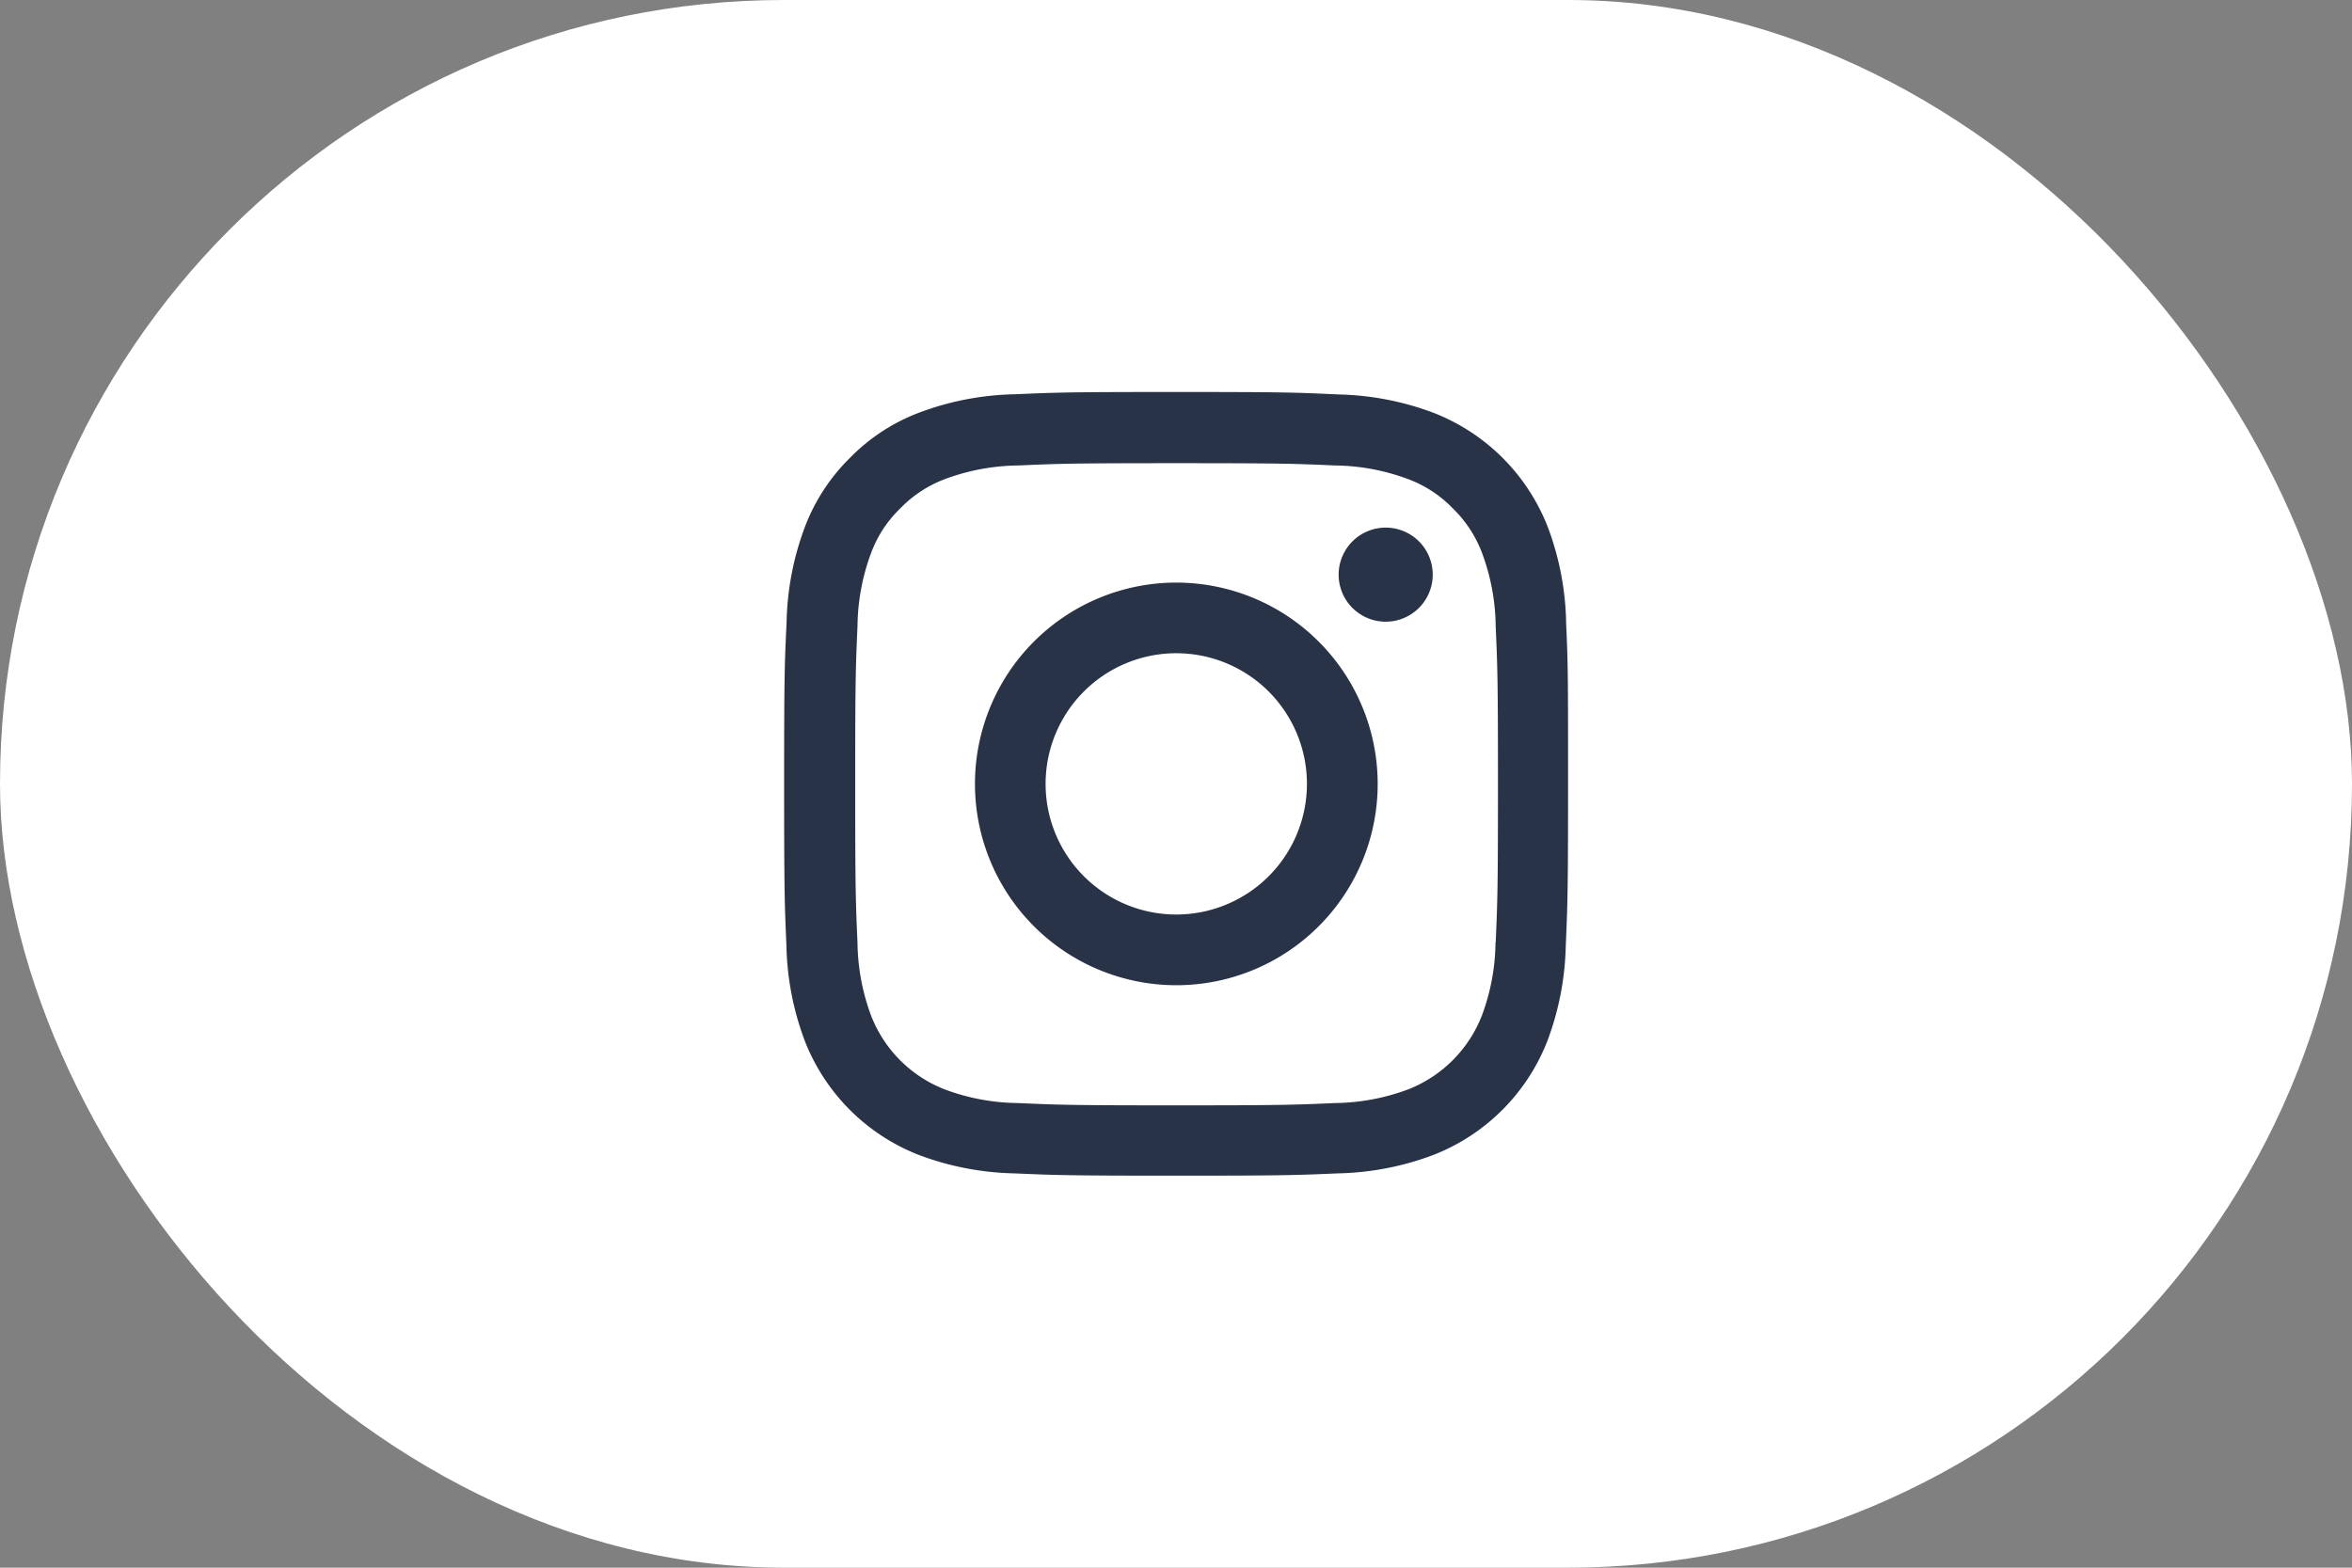 <svg xmlns="http://www.w3.org/2000/svg" width="72" height="48" viewBox="0 0 72 48">
  <rect x="0" y="0" width="72" height="48" fill="#808080" stroke="none"/>
  <g id="Group_338942" data-name="Group 338942" transform="translate(-5543 -5464)">
    <rect id="Rectangle_2153" data-name="Rectangle 2153" width="72" height="48" rx="24" transform="translate(5543 5464)" fill="#fff"/>
    <g id="instagram_8_" data-name="instagram (8)" transform="translate(5567.004 5476.002)">
      <path id="Path_204829" data-name="Path 204829" d="M24.388,7.055a8.765,8.765,0,0,0-.558-2.911A6.148,6.148,0,0,0,20.317.633,8.8,8.8,0,0,0,17.405.075C16.12.014,15.712,0,12.453,0S8.786.014,7.506.07A8.777,8.777,0,0,0,4.594.628,5.857,5.857,0,0,0,2.465,2.016,5.908,5.908,0,0,0,1.082,4.139,8.789,8.789,0,0,0,.524,7.05C.463,8.335.449,8.742.449,12s.014,3.666.07,4.945a8.765,8.765,0,0,0,.558,2.911,6.147,6.147,0,0,0,3.512,3.511,8.8,8.8,0,0,0,2.912.558c1.28.056,1.688.07,4.947.07s3.667-.014,4.947-.07a8.772,8.772,0,0,0,2.912-.558,6.139,6.139,0,0,0,3.512-3.511,8.8,8.8,0,0,0,.558-2.911c.056-1.28.07-1.688.07-4.945s0-3.666-.061-4.945Zm-2.162,9.8a6.575,6.575,0,0,1-.413,2.227,3.981,3.981,0,0,1-2.279,2.278,6.6,6.6,0,0,1-2.227.412c-1.266.056-1.646.07-4.849.07s-3.587-.014-4.849-.07a6.578,6.578,0,0,1-2.227-.412,3.957,3.957,0,0,1-2.274-2.273,6.6,6.6,0,0,1-.413-2.227c-.056-1.266-.07-1.645-.07-4.847s.014-3.586.07-4.847a6.572,6.572,0,0,1,.413-2.227,3.647,3.647,0,0,1,.9-1.378,3.726,3.726,0,0,1,1.379-.9A6.609,6.609,0,0,1,7.614,2.25c1.266-.056,1.646-.07,4.849-.07s3.587.014,4.849.07a6.582,6.582,0,0,1,2.227.413,3.691,3.691,0,0,1,1.379.9,3.73,3.73,0,0,1,.9,1.378,6.6,6.6,0,0,1,.413,2.227c.056,1.266.07,1.645.07,4.847s-.014,3.577-.07,4.842Zm0,0" transform="translate(-0.449 0)" fill="#283347"/>
      <path id="Path_204830" data-name="Path 204830" d="M131.115,124.5a6.164,6.164,0,1,0,6.166,6.164A6.167,6.167,0,0,0,131.115,124.5Zm0,10.163a4,4,0,1,1,4-4A4,4,0,0,1,131.115,134.663Zm0,0" transform="translate(-119.111 -118.664)" fill="#283347"/>
      <path id="Path_204831" data-name="Path 204831" d="M365.329,90.041a1.44,1.44,0,1,1-1.44-1.439A1.439,1.439,0,0,1,365.329,90.041Zm0,0" transform="translate(-345.474 -84.449)" fill="#283347"/>
    </g>
  </g>
</svg>
